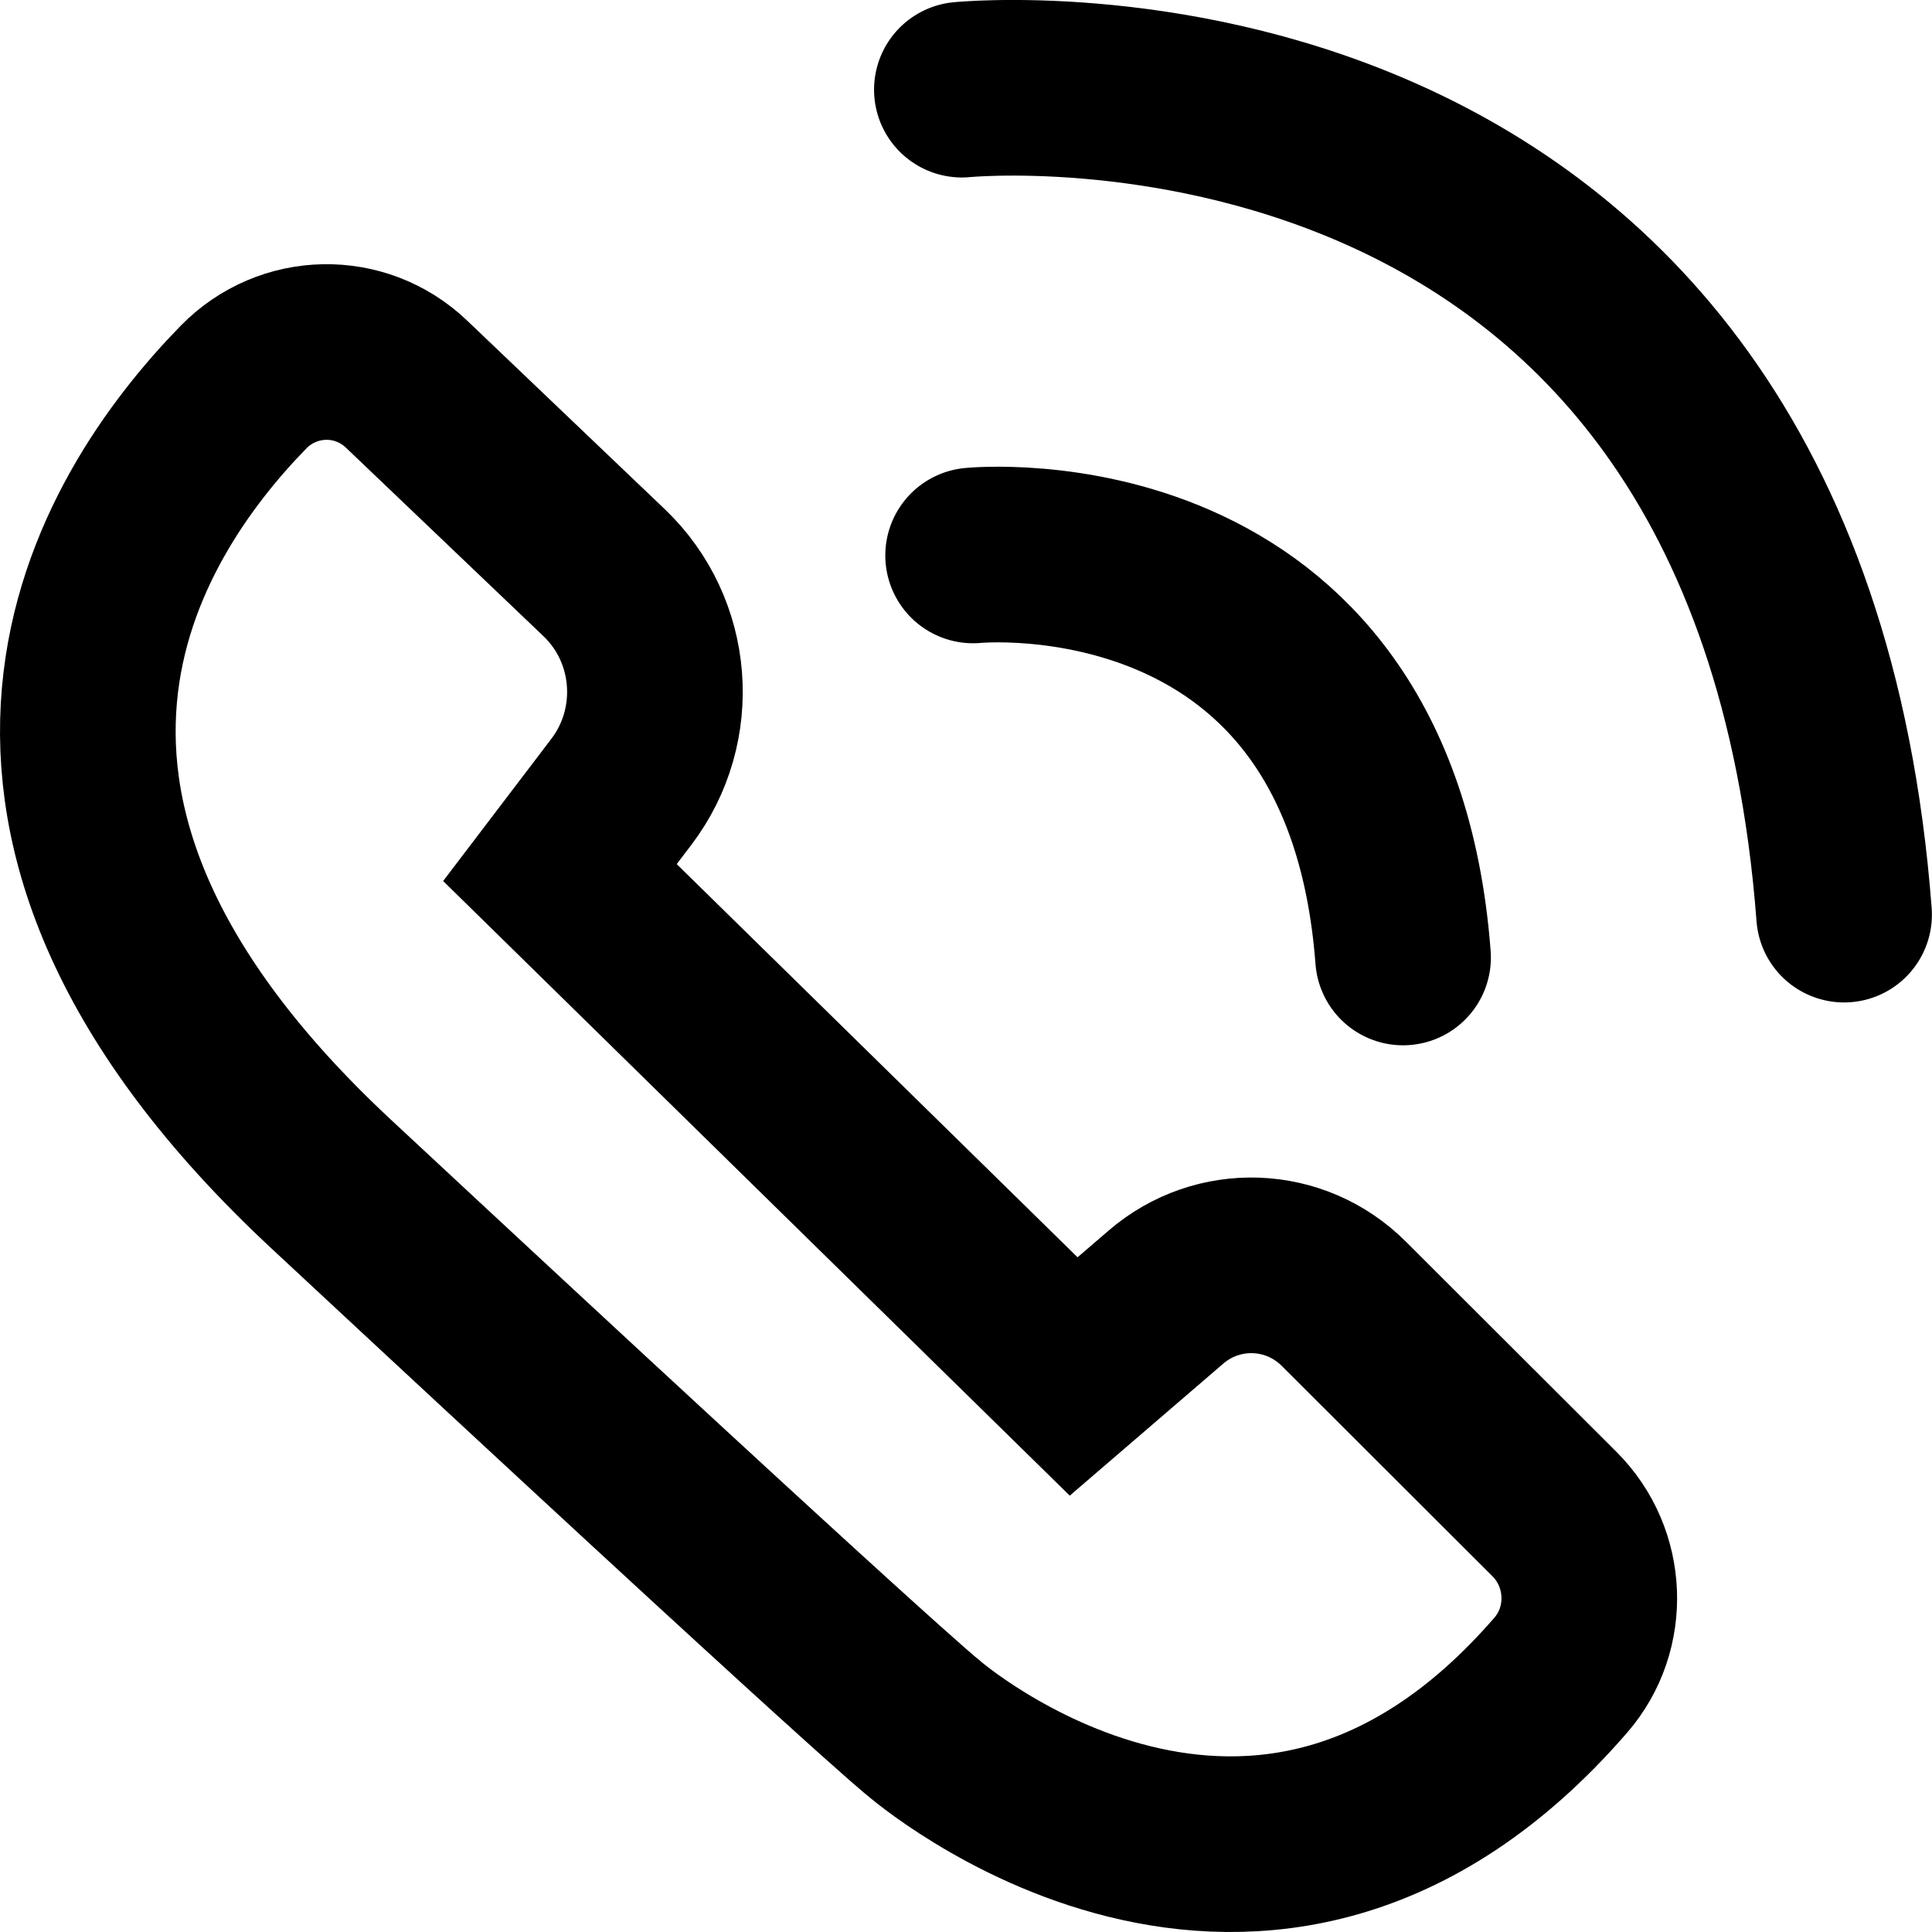 <svg width="22" height="22" viewBox="0 0 22 22" fill="none" xmlns="http://www.w3.org/2000/svg">
<path d="M6.88 6.522L4.63 4.375C4.105 3.873 3.281 3.889 2.773 4.408C1.312 5.904 -0.778 9.246 3.77 13.482C10.001 19.284 10.509 19.671 10.509 19.671C10.509 19.671 14.351 23.026 17.773 19.075C18.233 18.544 18.199 17.739 17.702 17.242L15.303 14.847C14.749 14.293 13.869 14.26 13.276 14.771L12.226 15.674L6.376 9.936L7.076 9.016C7.652 8.257 7.568 7.179 6.88 6.522Z" stroke="black" stroke-width="2" stroke-miterlimit="10" stroke-linecap="round"/>
<path d="M11.081 6.325C11.081 6.325 15.596 5.874 15.977 10.903" stroke="black" stroke-width="2" stroke-miterlimit="10" stroke-linecap="round"/>
<path d="M10.953 1.021C10.953 1.021 20.216 0.096 20.999 10.415" stroke="black" stroke-width="2" stroke-miterlimit="10" stroke-linecap="round"/>
</svg>
